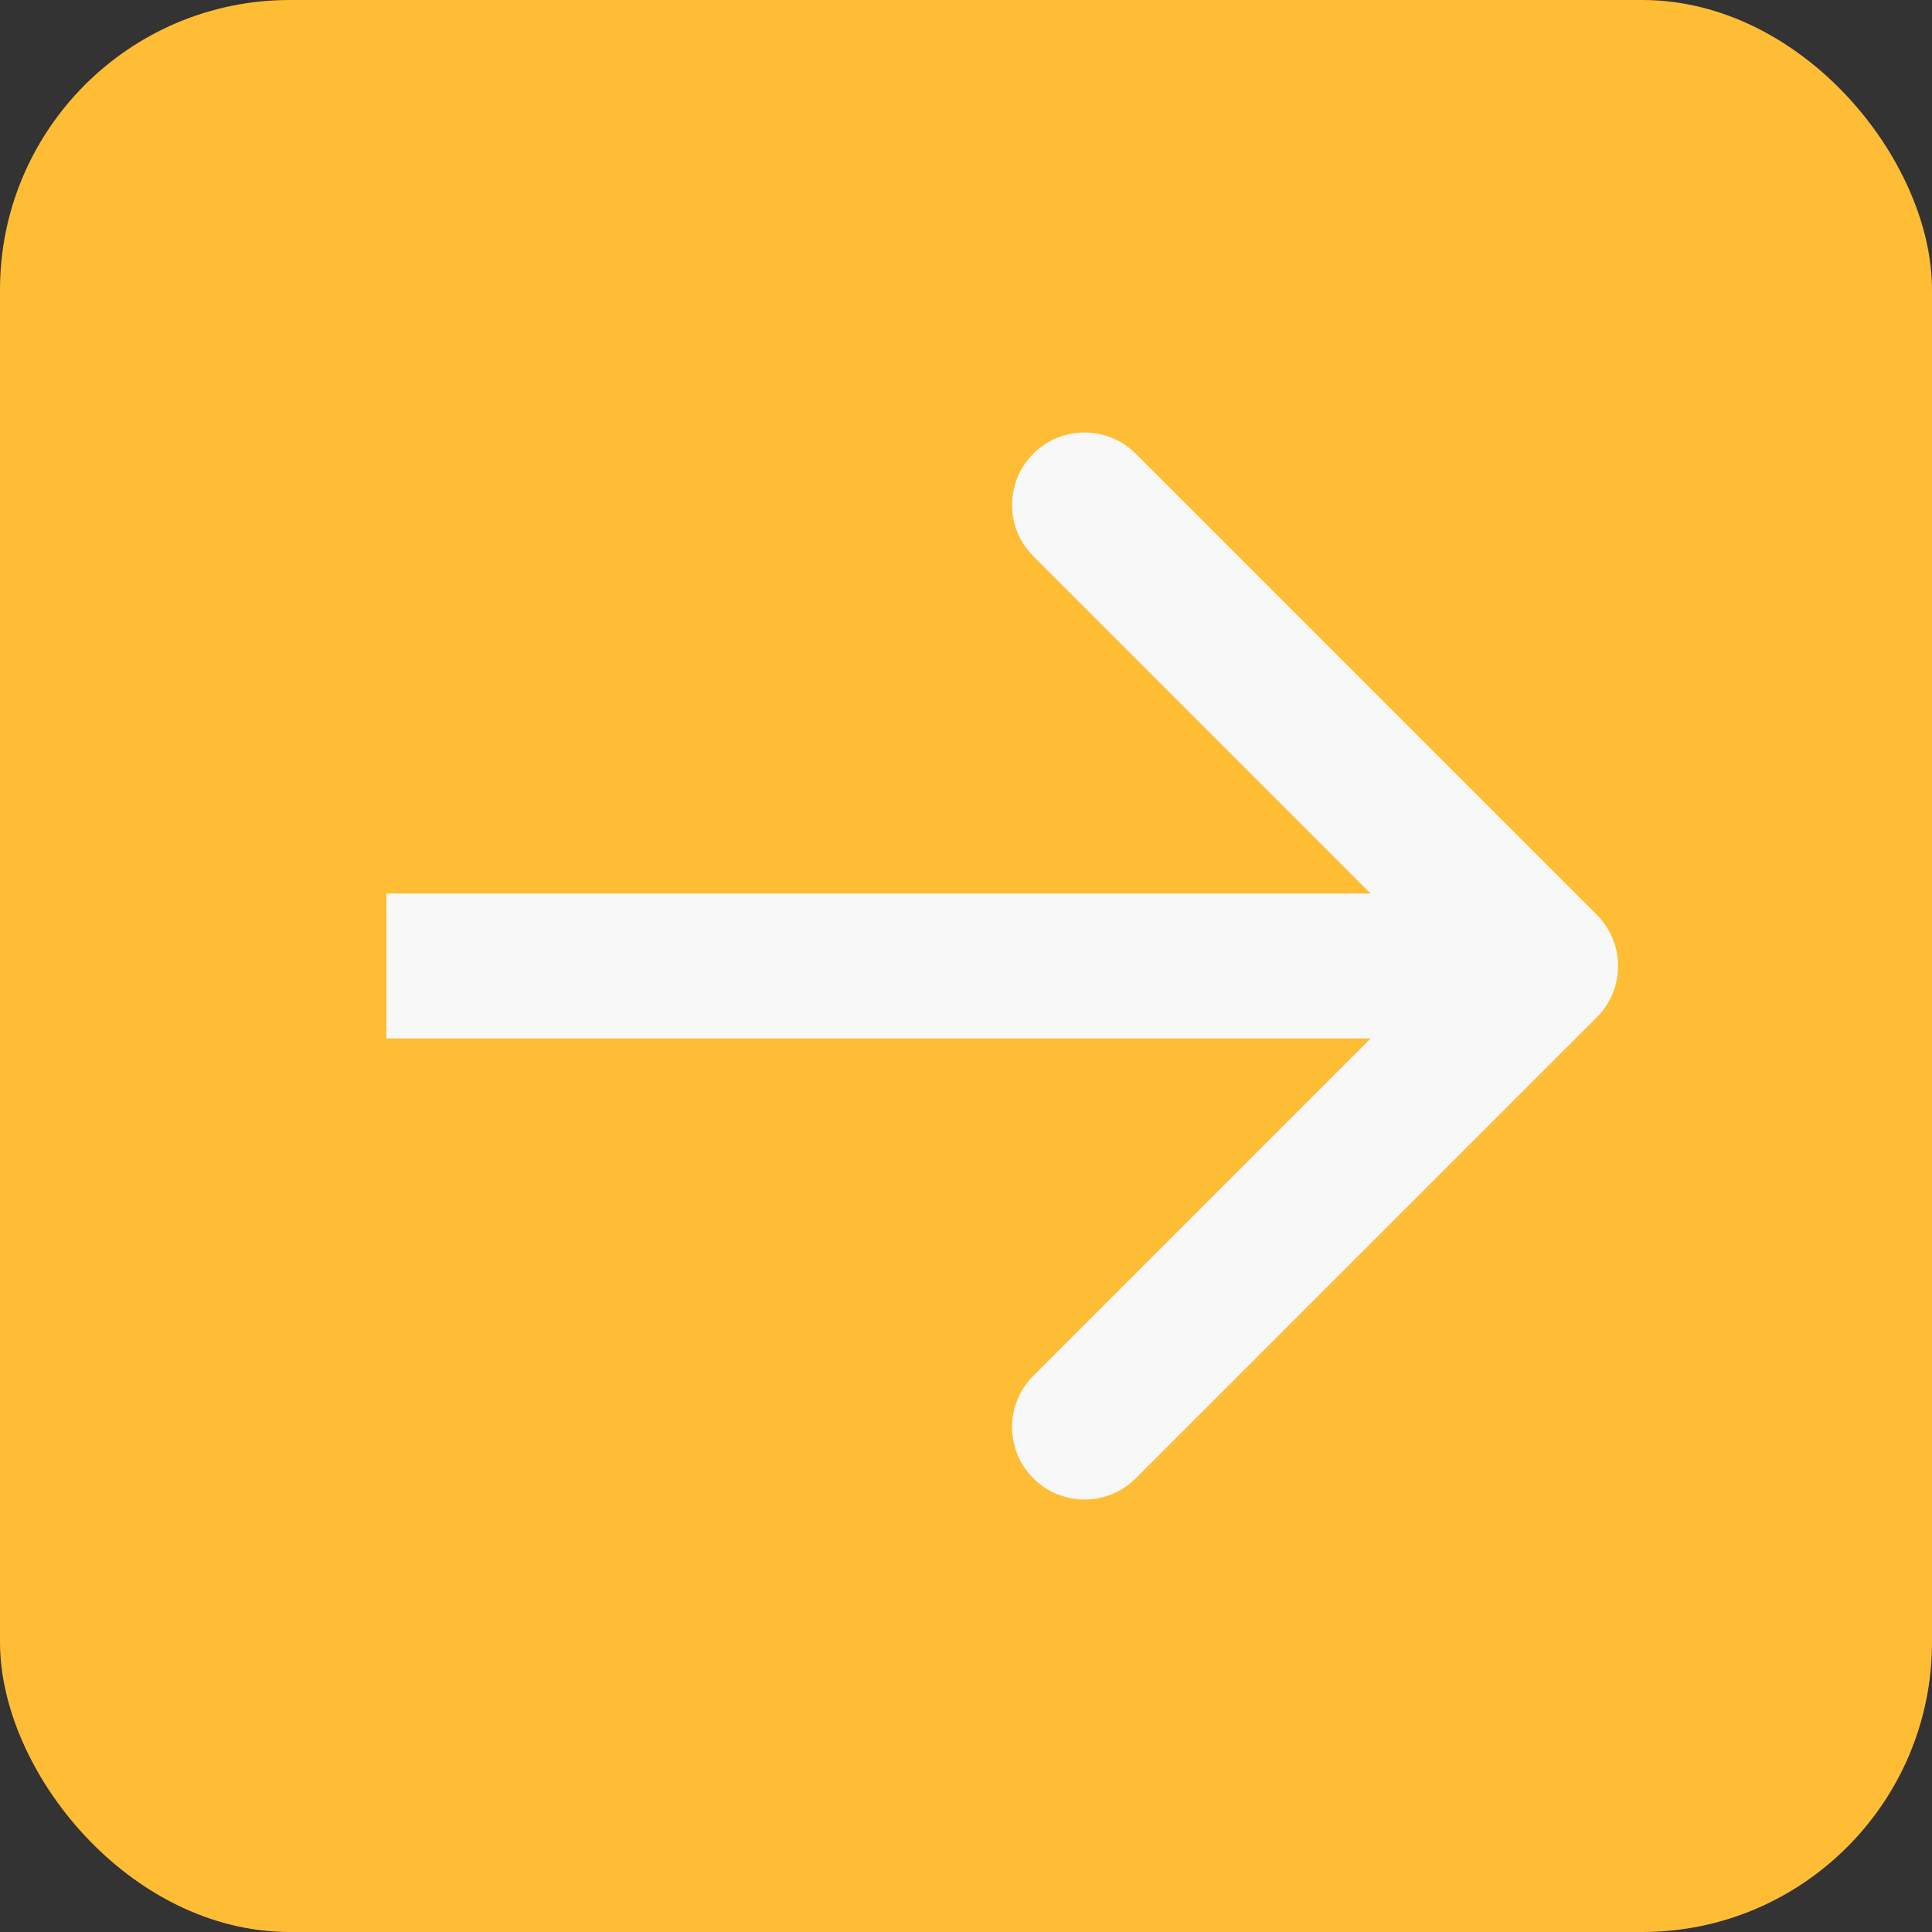 <svg width="80" height="80" viewBox="0 0 80 80" fill="none" xmlns="http://www.w3.org/2000/svg">
<rect x="0" y="0" width="80" height="80" fill="#333333" stroke="none"/>
<rect width="80" height="80" rx="12" fill="#FFBD35"/>
<path d="M66.121 42.121C67.293 40.95 67.293 39.05 66.121 37.879L47.029 18.787C45.858 17.615 43.958 17.615 42.787 18.787C41.615 19.958 41.615 21.858 42.787 23.029L59.757 40L42.787 56.971C41.615 58.142 41.615 60.042 42.787 61.213C43.958 62.385 45.858 62.385 47.029 61.213L66.121 42.121ZM16 43H64V37H16V43Z" fill="#F8F8F8"/>
</svg>

